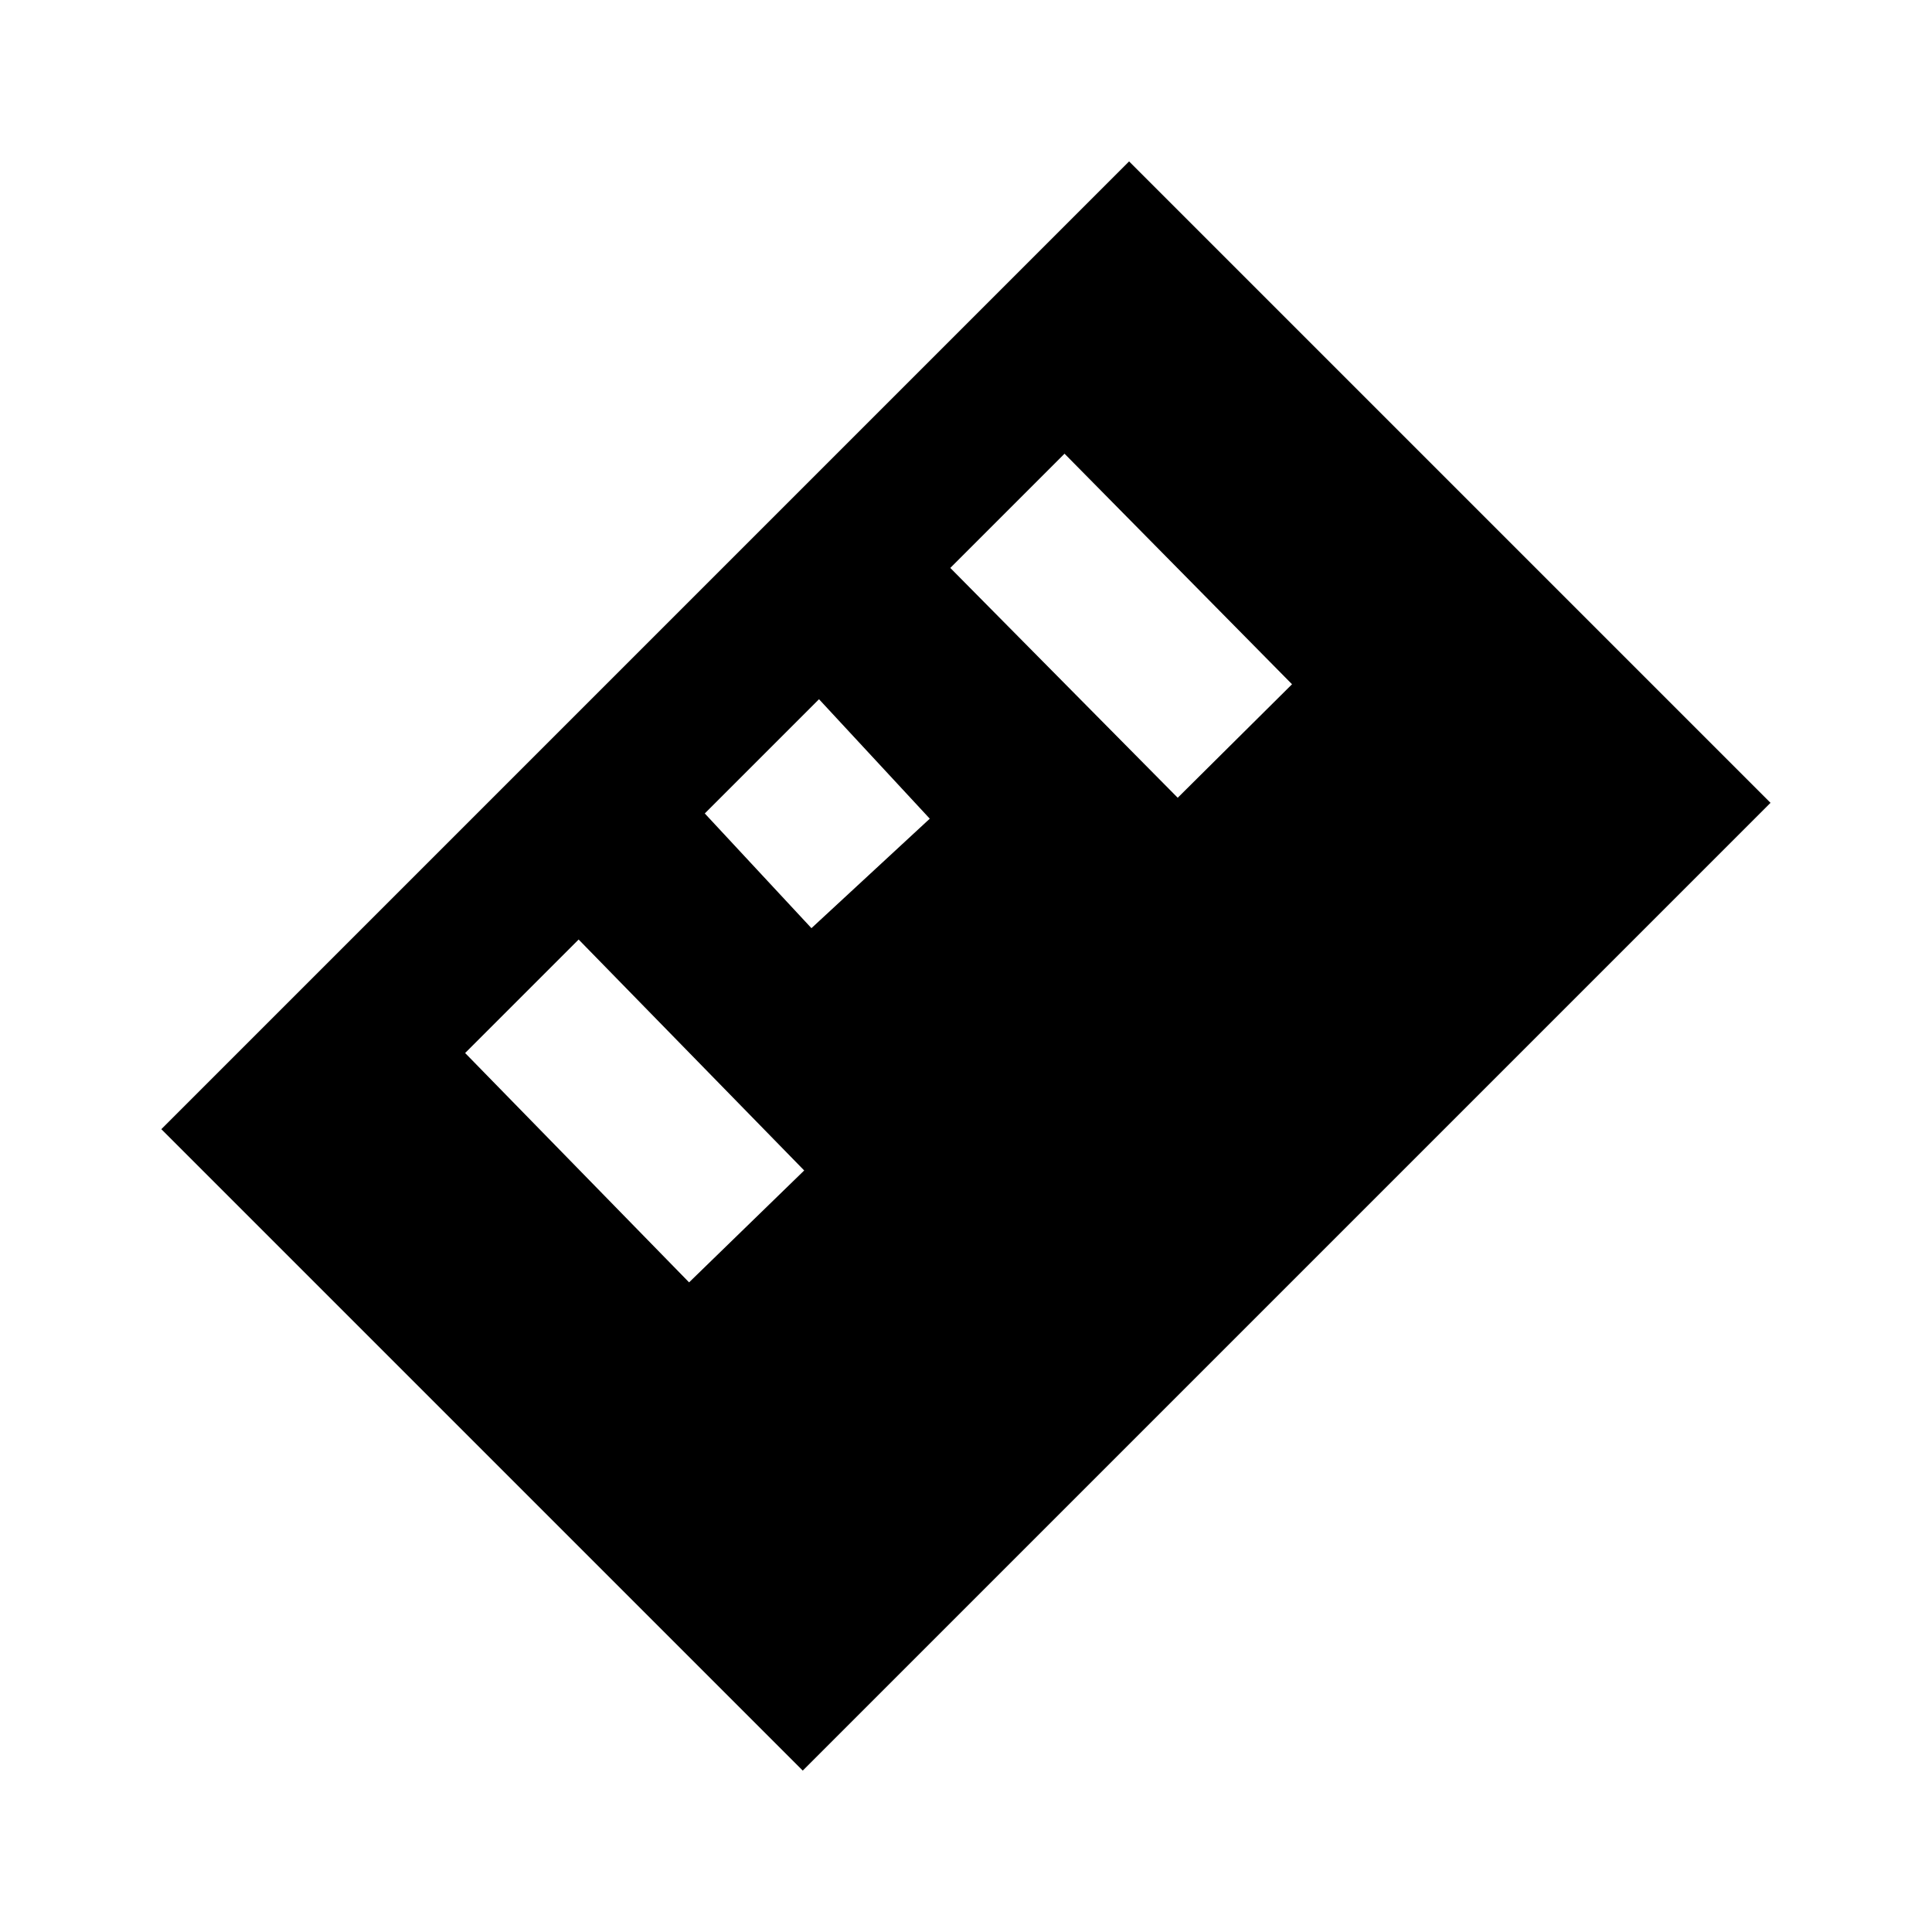 <?xml version="1.0"?>
<svg xmlns="http://www.w3.org/2000/svg" viewBox="0 0 24 24">
    <path d="M14.026,2.005L2.004,14.027l7.968,7.968L21.994,9.973L14.026,2.005z M16.05,8.5l-1.42,1.41l-2.825-2.855l1.419-1.419 L16.05,8.5z M11.55,10.17l-1.47,1.36l-1.325-1.425l1.419-1.419L11.55,10.17z M9.99,14.54l-1.43,1.39l-2.782-2.849l1.41-1.41 L9.99,14.54z"/>
</svg>
